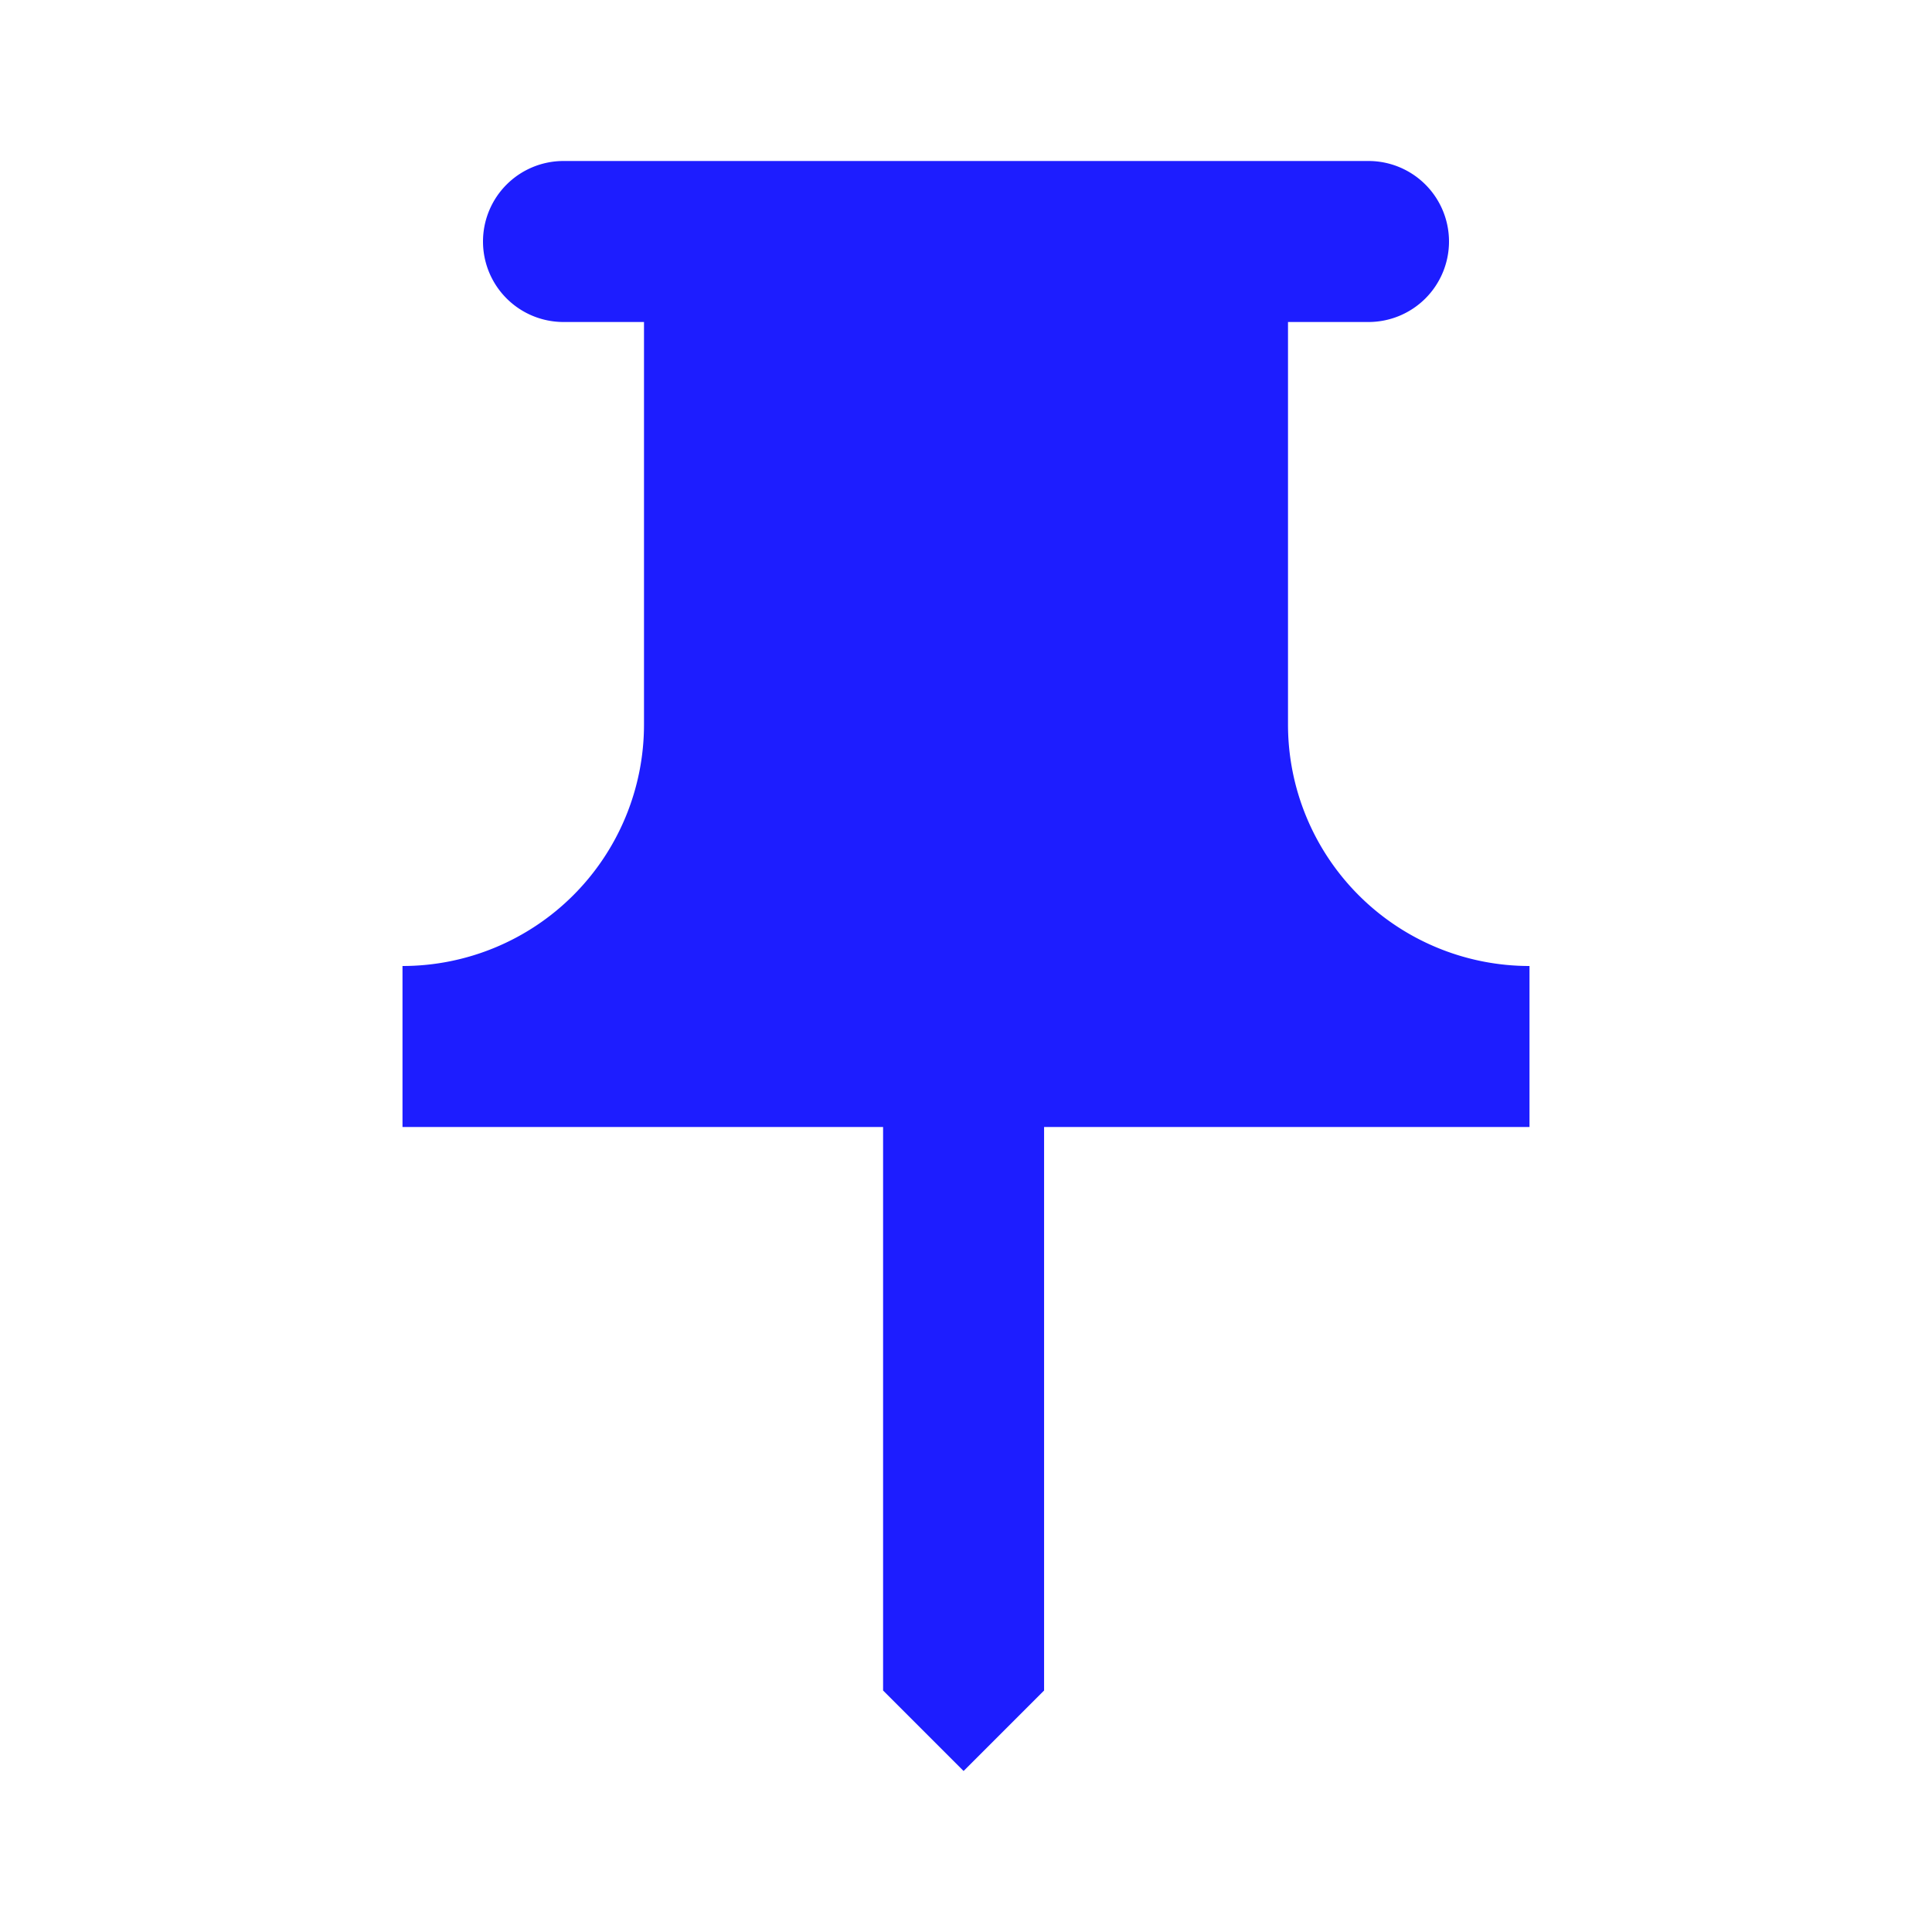 <svg xmlns="http://www.w3.org/2000/svg" width="24" height="24" viewBox="0 0 24 24">
    <defs>
        <style>.a{fill:none;}.b{fill:#1D1DFF;fill-rule:evenodd;}</style>
    </defs>
    <rect class="a" width="24" height="24"/>
    <path class="b"
          d="M16,9V4h1a1,1,0,0,0,1-1h0a1,1,0,0,0-1-1H7A1,1,0,0,0,6,3H6A1,1,0,0,0,7,4H8V9a3,3,0,0,1-3,3H5v2h5.97v7l1,1,1-1V14H19V12h0A3,3,0,0,1,16,9Z"/>
</svg>
